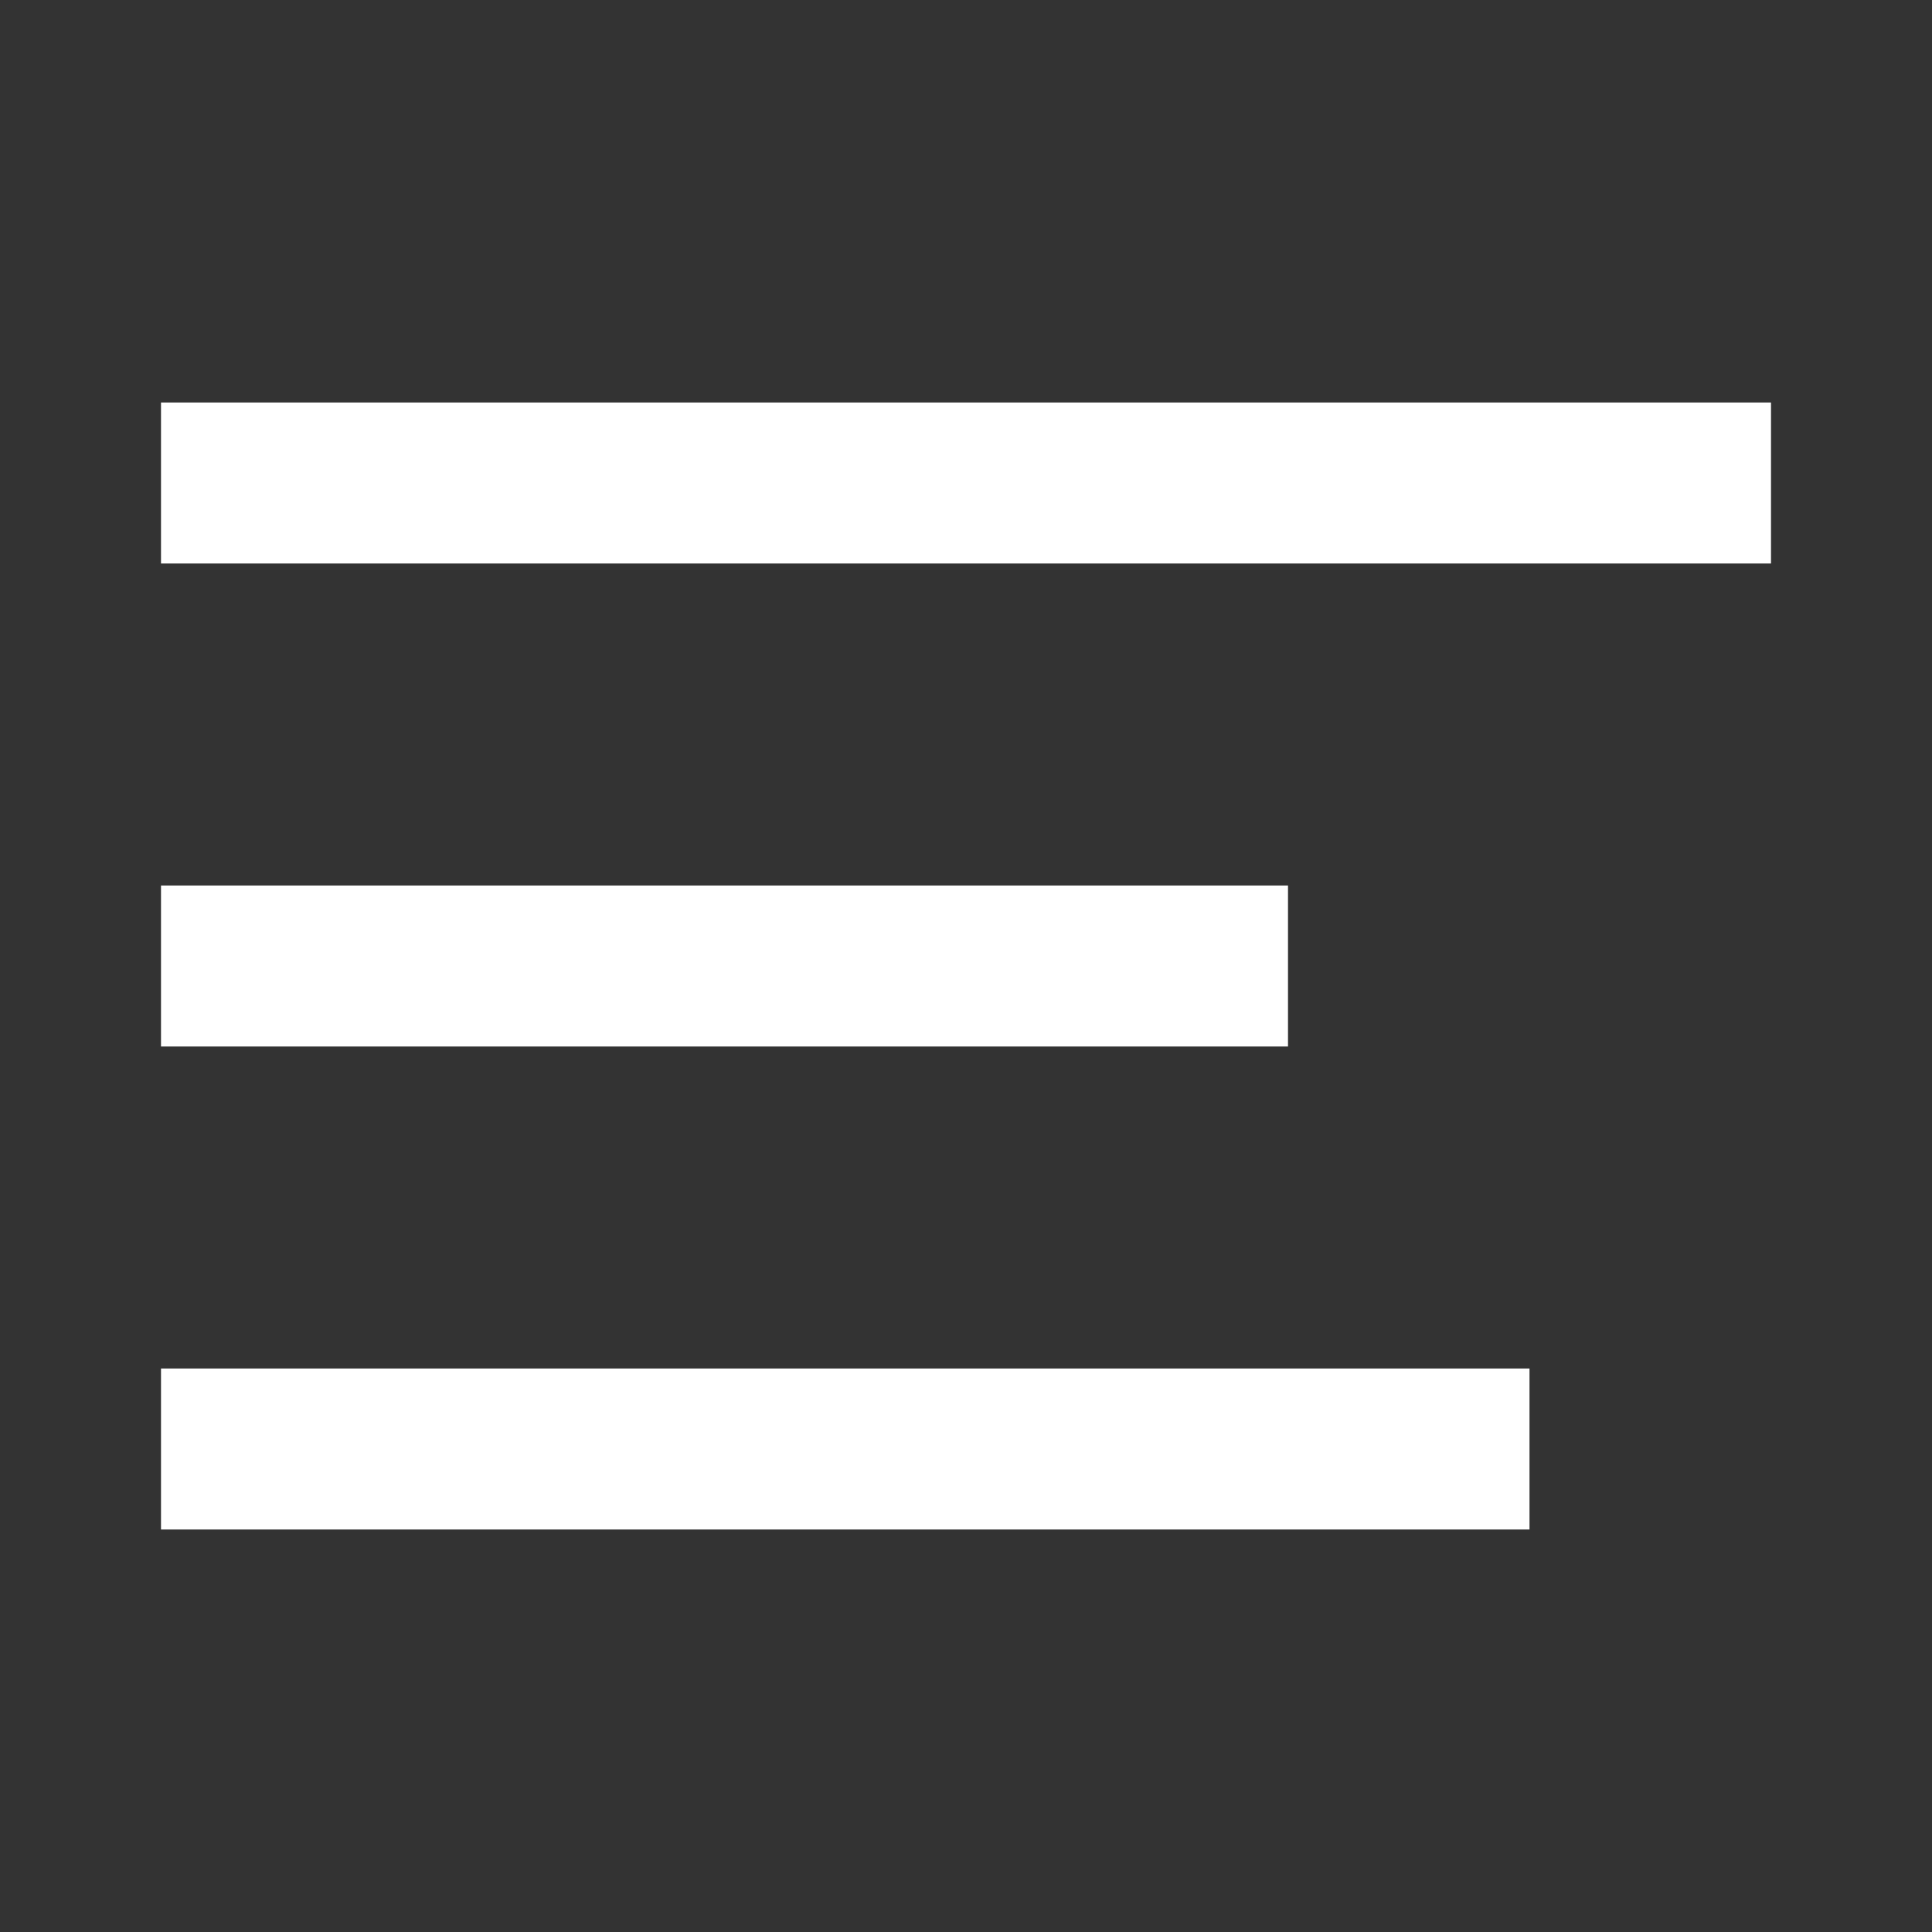<svg height="24" viewBox="0 0 24 24" width="24" xmlns="http://www.w3.org/2000/svg" fill="white">
    <rect x="0" y="0" width="24" height="24" fill="#333333" stroke="none"/>
    <path d="m0 0v2h20v-2z" transform="matrix(-1 0 0 1 22 5)"></path>
    <path d="m0 6v2h14v-2z" transform="matrix(-1 0 0 1 16 5)"></path>
    <path d="m0 12v2h17v-2z" transform="matrix(-1 0 0 1 19 5)"></path>
</svg>
